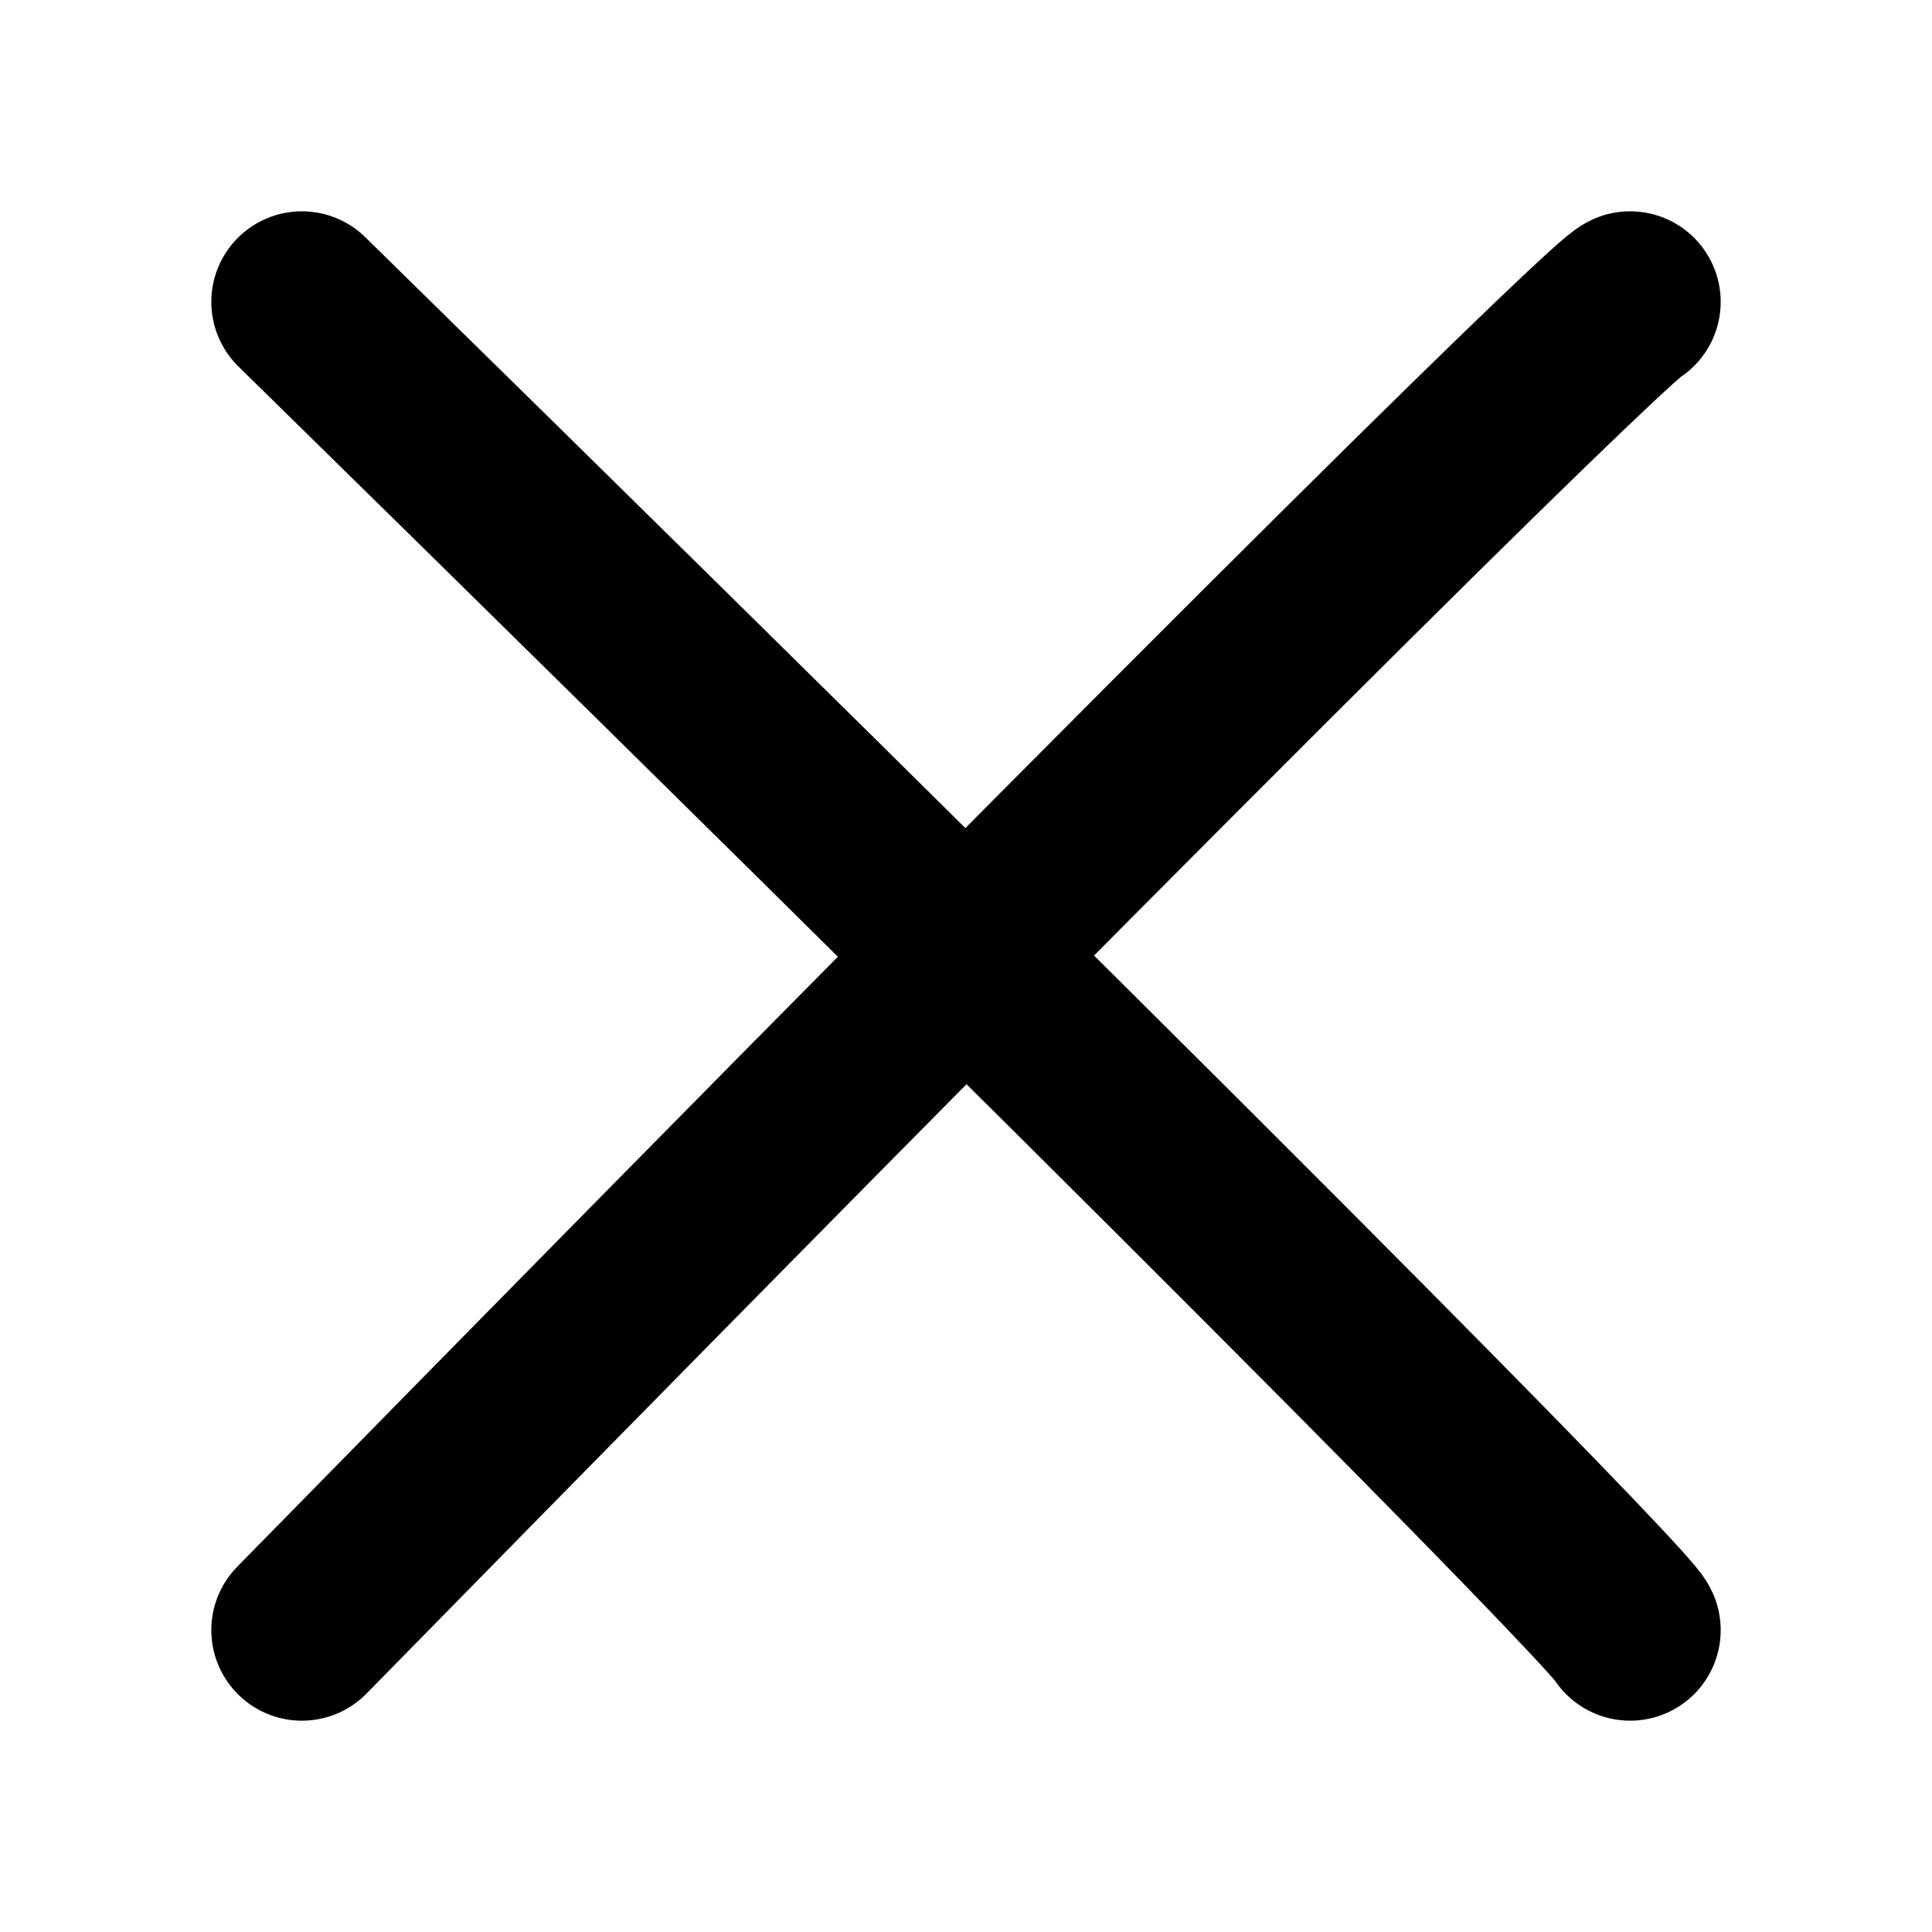 <svg width="32" height="32" viewBox="0 0 32 32" fill="none" xmlns="http://www.w3.org/2000/svg">
<rect width="32" height="32" fill="white"/>
<path d="M5 27C21.994 9.67 26.748 5.112 27 5" stroke="black" stroke-width="3" stroke-linecap="round"/>
<path d="M5 5C22.33 21.994 26.888 26.748 27 27" stroke="black" stroke-width="3" stroke-linecap="round"/>
</svg>
